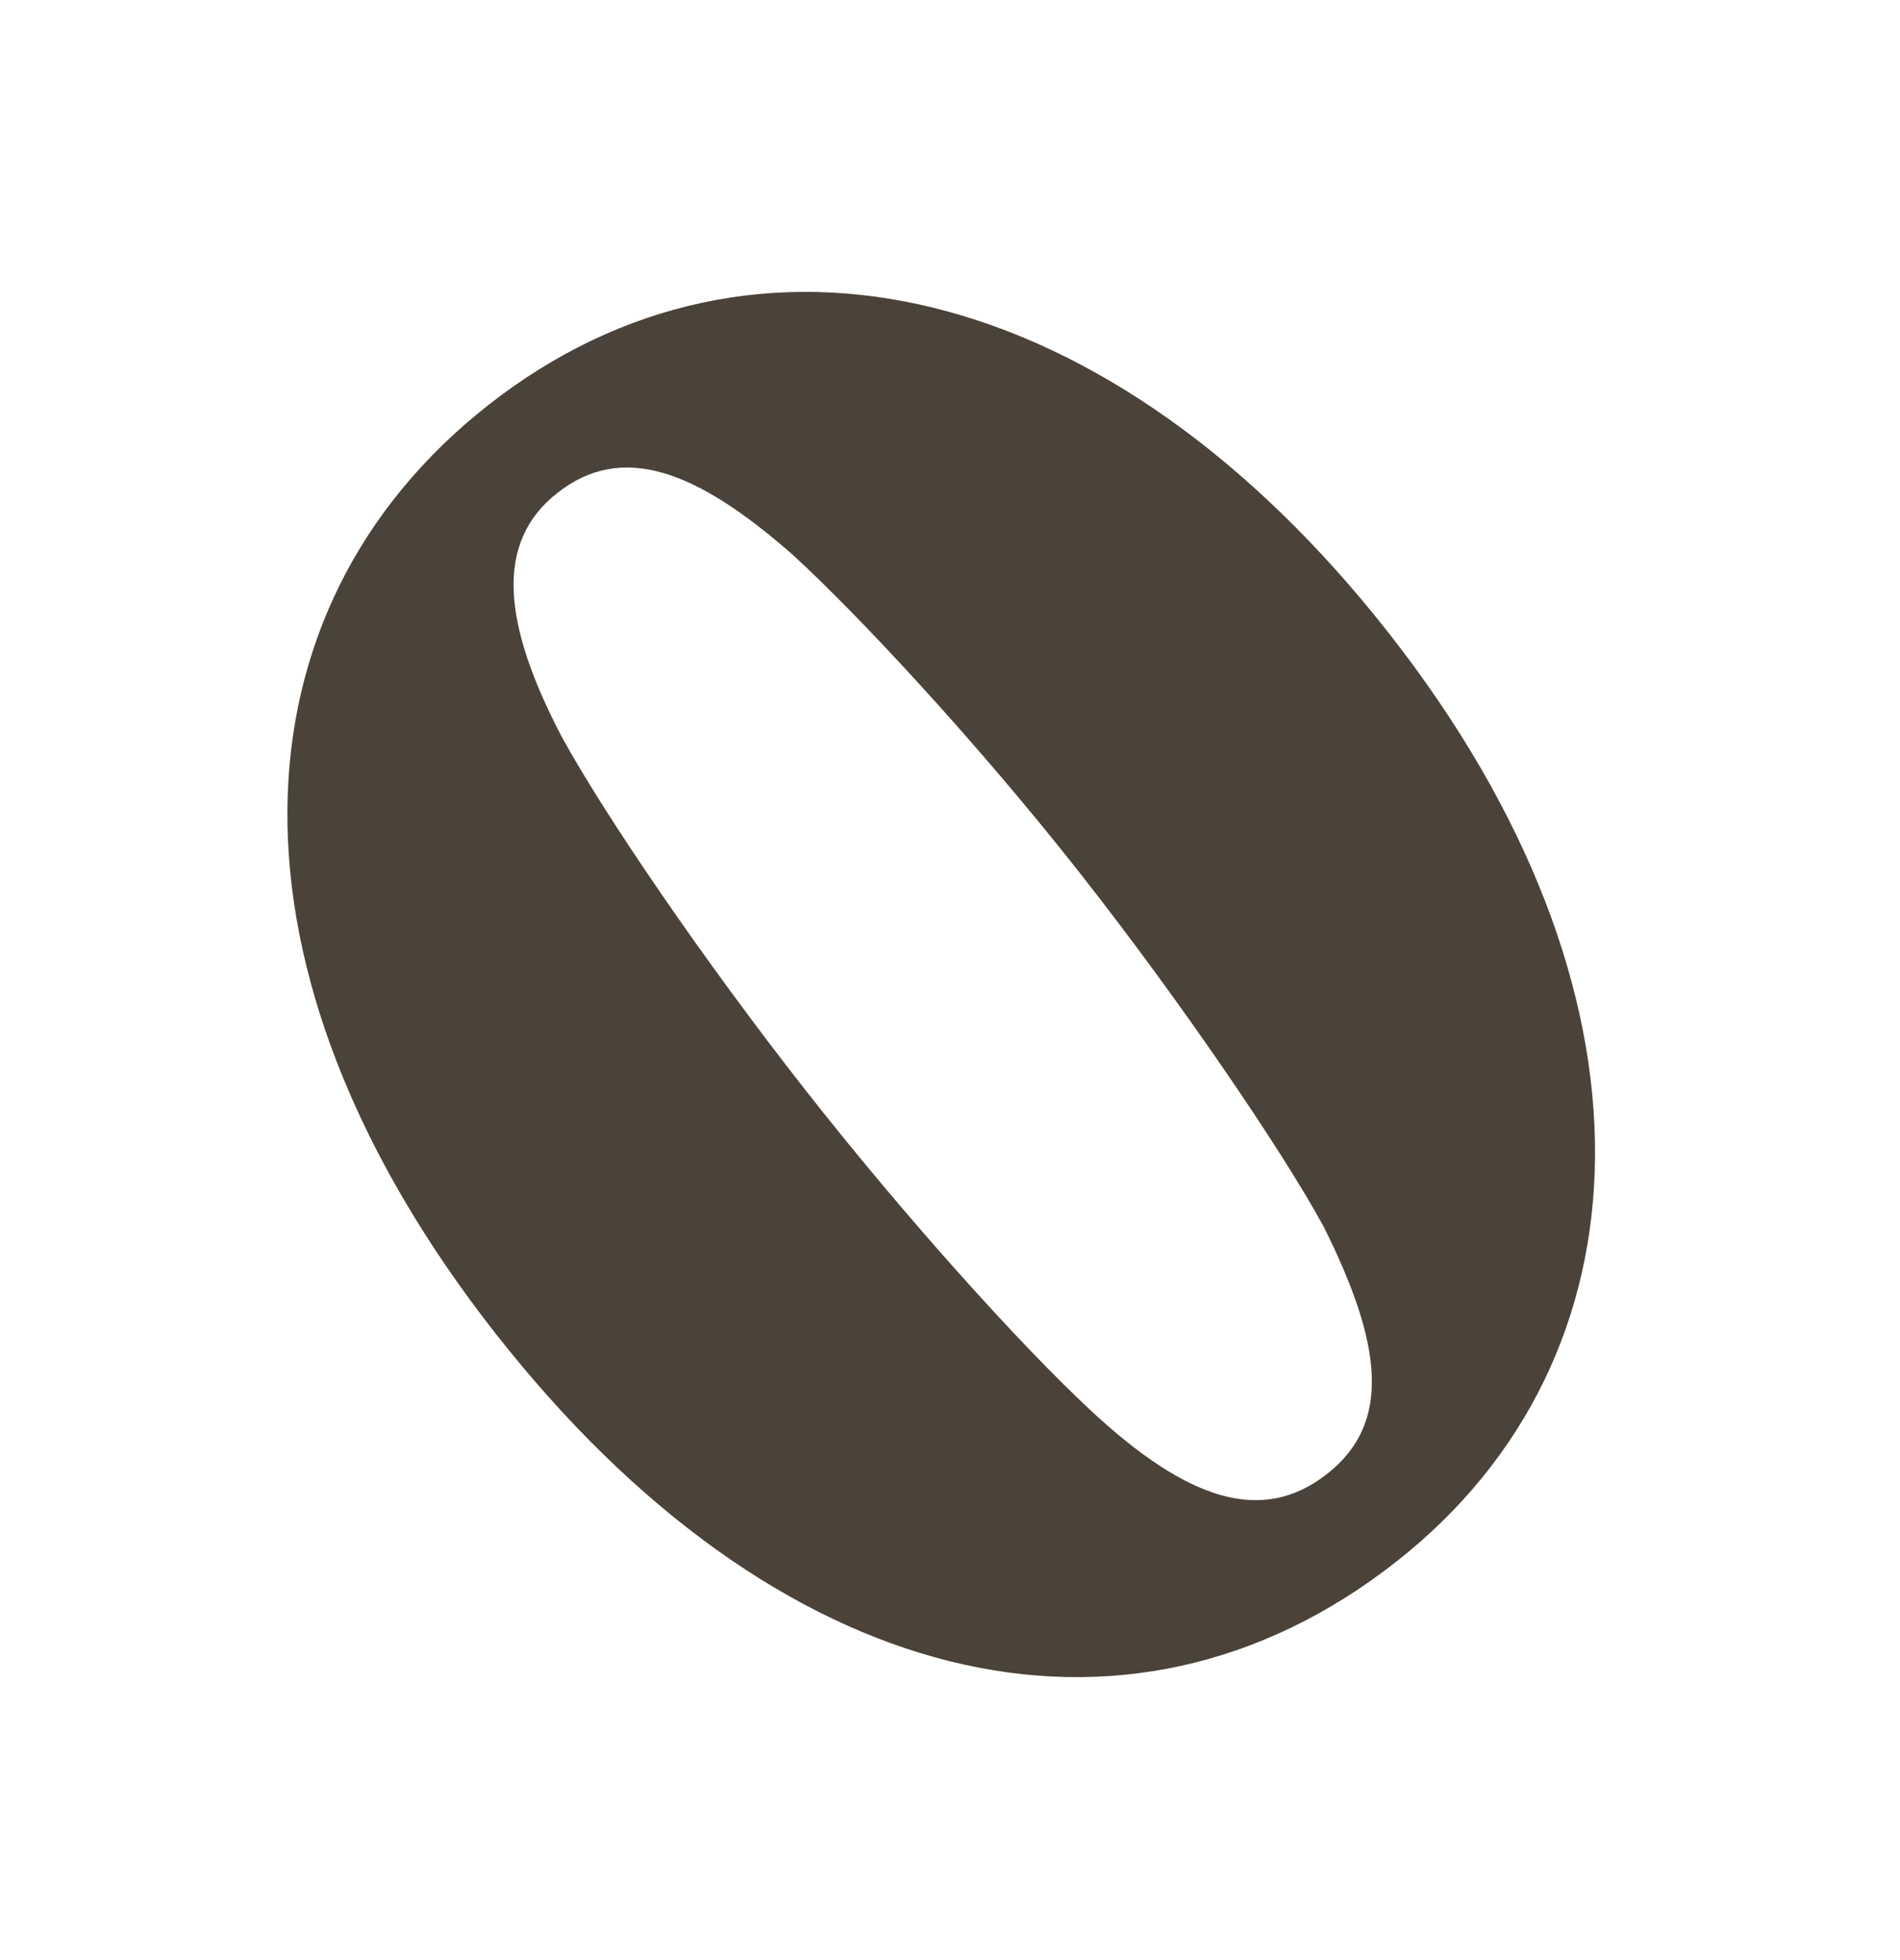 <svg width="32" height="33" viewBox="0 0 32 33" fill="none" xmlns="http://www.w3.org/2000/svg">
<path d="M23.514 26.294C18.957 29.872 13.062 28.456 8.352 22.458C3.521 16.305 3.862 10.244 8.225 6.819C12.704 3.303 18.708 4.696 23.387 10.655C28.126 16.692 27.877 22.869 23.514 26.294ZM22.352 24.814C23.443 23.957 23.285 22.634 22.29 20.645C21.567 19.323 19.858 16.825 18.206 14.722C16.494 12.541 14.464 10.357 13.352 9.341C11.726 7.911 10.477 7.443 9.387 8.299C8.335 9.125 8.454 10.48 9.458 12.399C10.18 13.72 11.859 16.18 13.572 18.361C15.253 20.503 17.183 22.64 18.356 23.733C20.005 25.272 21.262 25.67 22.352 24.814Z" fill="#4B4239"/>
</svg>
